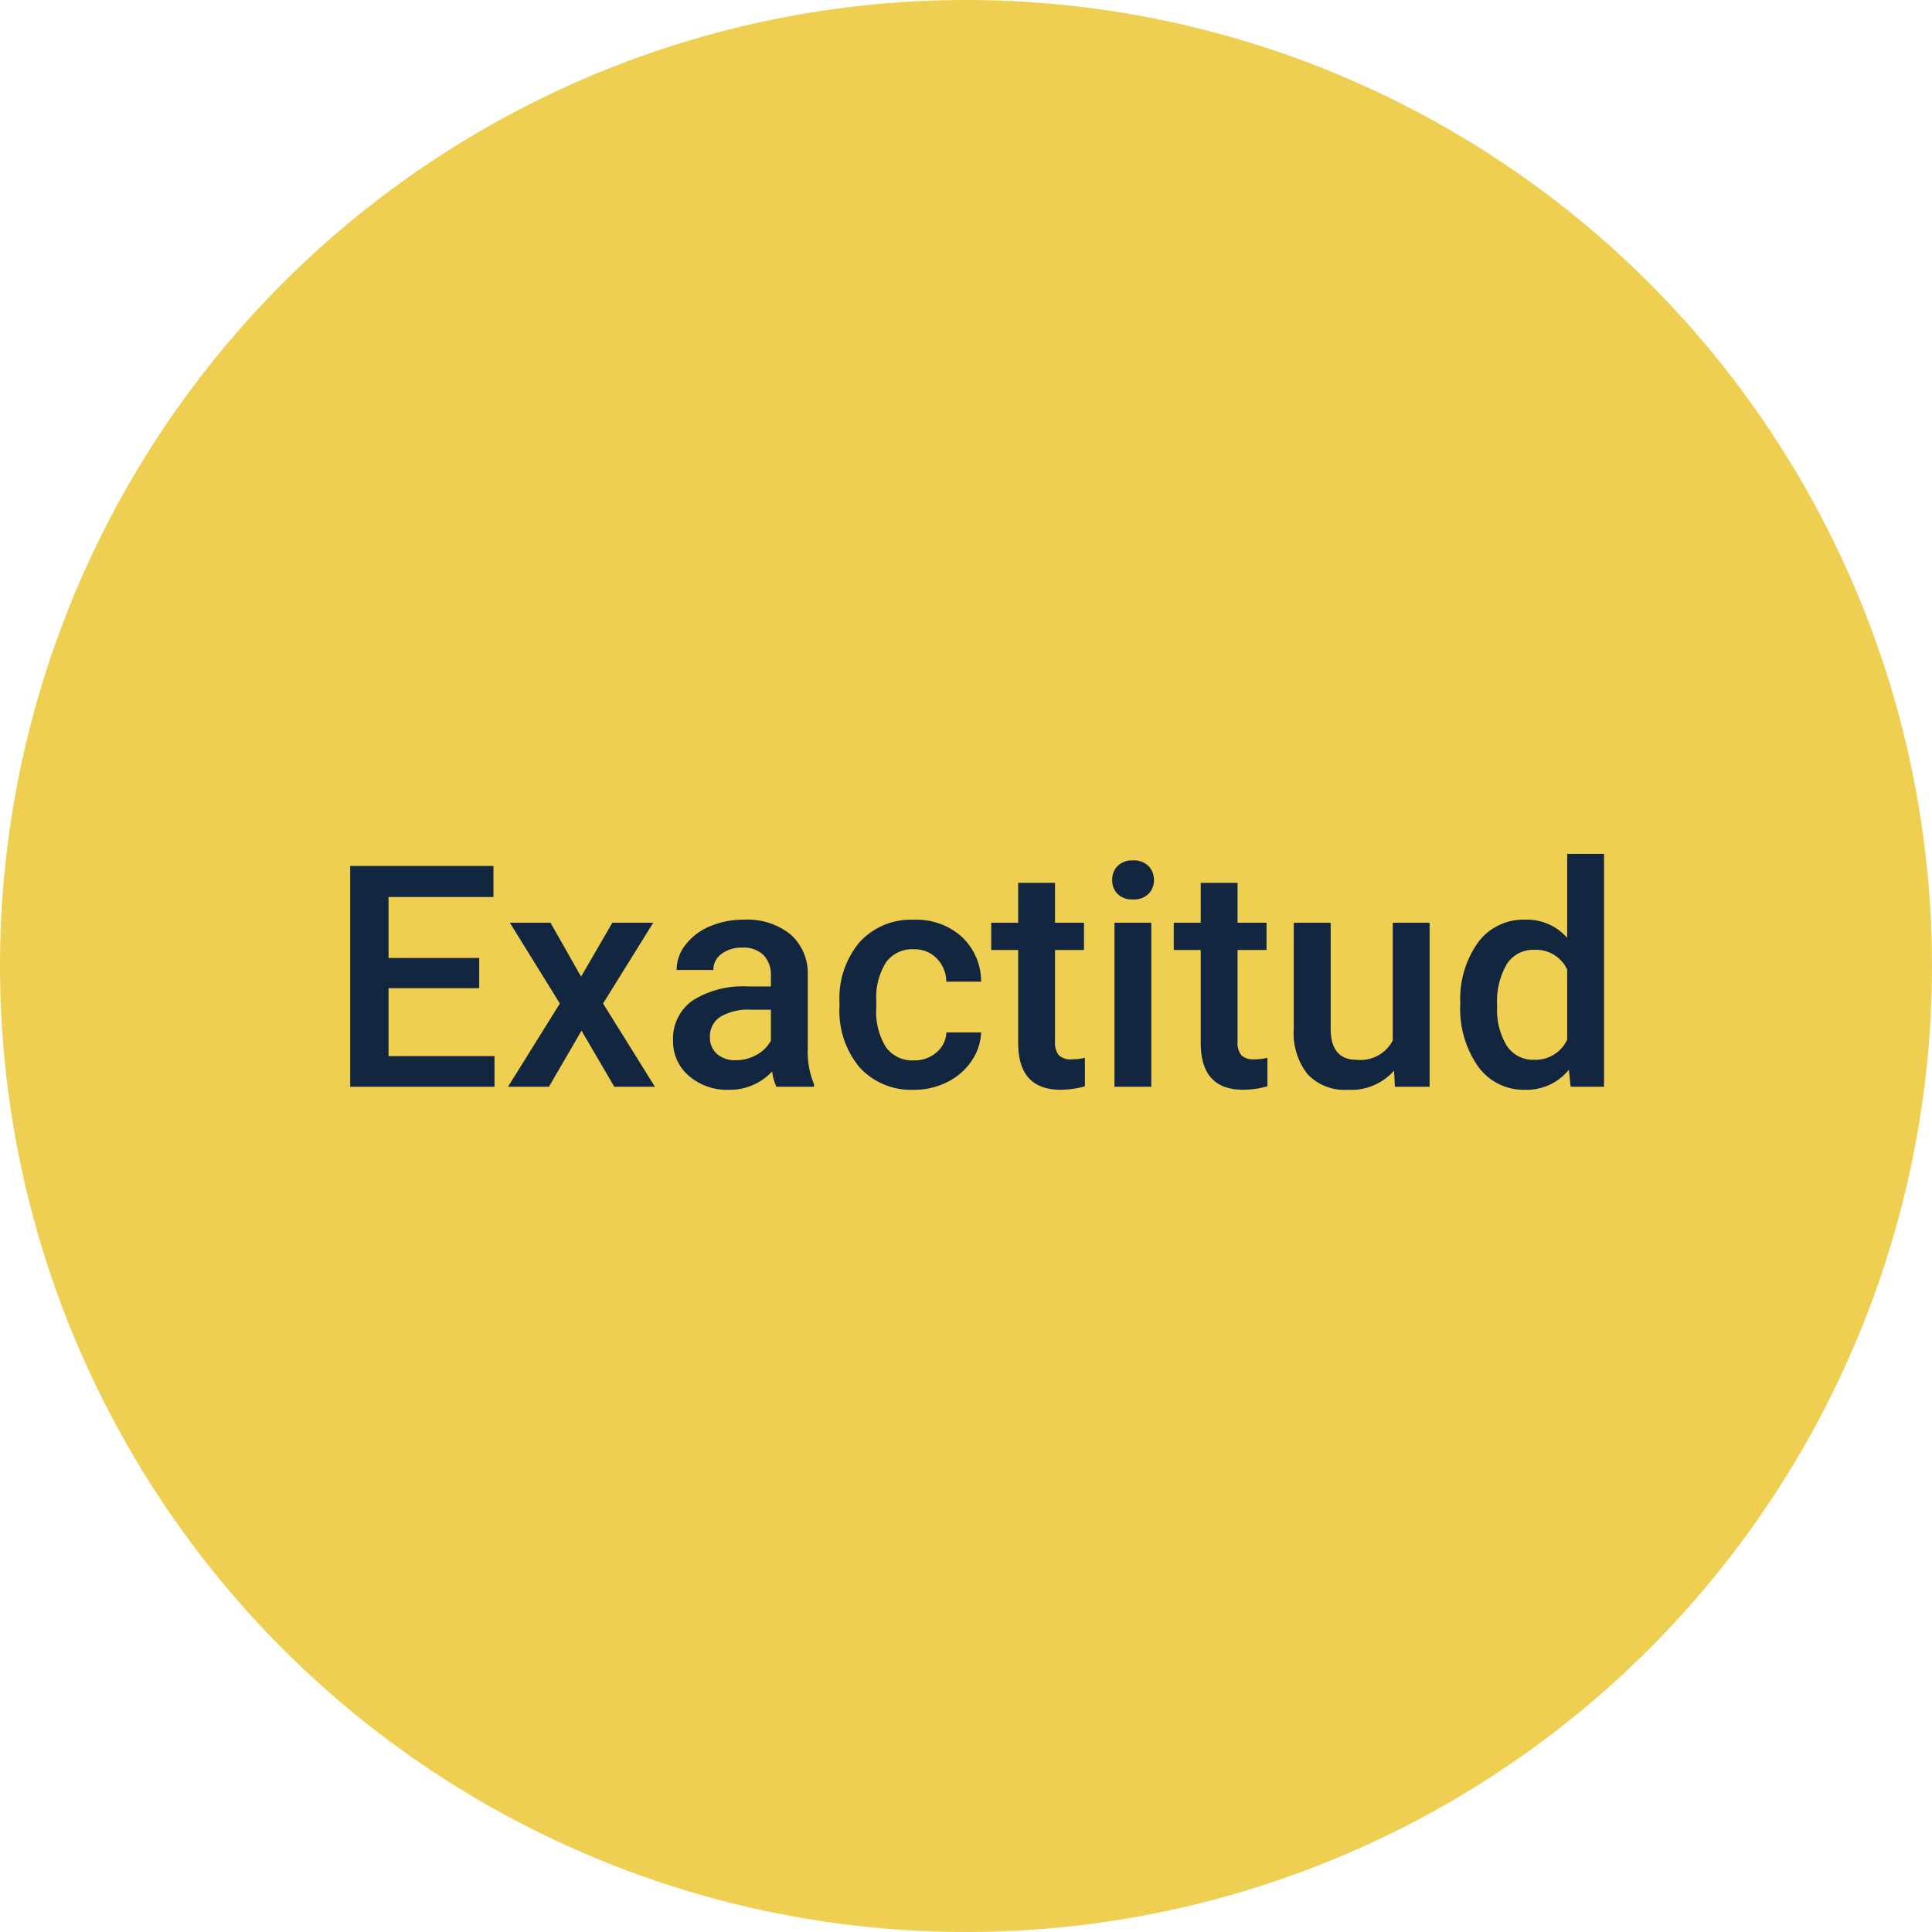 <svg xmlns="http://www.w3.org/2000/svg" width="112" height="112" viewBox="0 0 112 112">
  <g id="Grupo_85447" data-name="Grupo 85447" transform="translate(-652 -2794)">
    <circle id="Elipse_4721" data-name="Elipse 4721" cx="56" cy="56" r="56" transform="translate(652 2794)" fill="#eecf52"/>
    <path id="Trazado_119100" data-name="Trazado 119100" d="M8.78-5.713H3.524v3.938H9.668V0H1.3V-12.8H9.606V-11H3.524v3.533H8.78Zm5.906-.668L16.5-9.51H18.87L15.961-4.825,18.967,0H16.611l-1.9-3.252L12.823,0H10.45l3.006-4.825-2.9-4.685h2.355ZM26.007,0a3.3,3.3,0,0,1-.246-.888,3.325,3.325,0,0,1-2.5,1.063,3.355,3.355,0,0,1-2.338-.817,2.615,2.615,0,0,1-.905-2.021A2.7,2.7,0,0,1,21.151-5a5.473,5.473,0,0,1,3.23-.813h1.31v-.624a1.666,1.666,0,0,0-.413-1.182,1.638,1.638,0,0,0-1.257-.444,1.881,1.881,0,0,0-1.2.365,1.129,1.129,0,0,0-.466.927H20.224a2.37,2.37,0,0,1,.519-1.463A3.455,3.455,0,0,1,22.153-9.3a4.955,4.955,0,0,1,1.991-.387,3.99,3.99,0,0,1,2.663.839,2.993,2.993,0,0,1,1.02,2.36V-2.2a4.861,4.861,0,0,0,.36,2.048V0ZM23.66-1.538a2.429,2.429,0,0,0,1.191-.308,2.055,2.055,0,0,0,.839-.826V-4.465H24.539a3.148,3.148,0,0,0-1.784.413,1.338,1.338,0,0,0-.6,1.169,1.248,1.248,0,0,0,.409.98A1.583,1.583,0,0,0,23.66-1.538Zm10.31.009A1.931,1.931,0,0,0,35.3-2a1.591,1.591,0,0,0,.563-1.151h2.013a3.137,3.137,0,0,1-.554,1.657A3.632,3.632,0,0,1,35.912-.272,4.191,4.191,0,0,1,34,.176a4.055,4.055,0,0,1-3.164-1.292,5.124,5.124,0,0,1-1.169-3.568V-4.9a5.039,5.039,0,0,1,1.16-3.476,4.018,4.018,0,0,1,3.164-1.305,3.907,3.907,0,0,1,2.764.989,3.542,3.542,0,0,1,1.121,2.6H35.859A1.956,1.956,0,0,0,35.3-7.444a1.8,1.8,0,0,0-1.332-.527,1.879,1.879,0,0,0-1.6.751A3.834,3.834,0,0,0,31.8-4.939V-4.6a3.9,3.9,0,0,0,.558,2.307A1.878,1.878,0,0,0,33.97-1.529Zm8.191-10.292V-9.51H43.84v1.582H42.161v5.309a1.169,1.169,0,0,0,.215.787,1,1,0,0,0,.769.242,3.29,3.29,0,0,0,.747-.088V-.026a5.26,5.26,0,0,1-1.406.2q-2.461,0-2.461-2.716V-7.928H38.461V-9.51h1.564v-2.312ZM47.742,0H45.606V-9.51h2.136ZM45.475-11.979a1.133,1.133,0,0,1,.312-.817,1.179,1.179,0,0,1,.892-.325,1.193,1.193,0,0,1,.9.325,1.125,1.125,0,0,1,.316.817,1.1,1.1,0,0,1-.316.8,1.2,1.2,0,0,1-.9.321,1.188,1.188,0,0,1-.892-.321A1.107,1.107,0,0,1,45.475-11.979Zm7.269.158V-9.51h1.679v1.582H52.743v5.309a1.169,1.169,0,0,0,.215.787,1,1,0,0,0,.769.242,3.29,3.29,0,0,0,.747-.088V-.026a5.26,5.26,0,0,1-1.406.2q-2.461,0-2.461-2.716V-7.928H49.043V-9.51h1.564v-2.312Zm9.07,10.89A3.312,3.312,0,0,1,59.142.176,2.952,2.952,0,0,1,56.8-.729,3.851,3.851,0,0,1,56-3.349V-9.51H58.14v6.135q0,1.811,1.5,1.811a2.111,2.111,0,0,0,2.1-1.116V-9.51h2.136V0H61.866Zm3.841-3.894a5.654,5.654,0,0,1,1.02-3.529,3.267,3.267,0,0,1,2.733-1.332,3.1,3.1,0,0,1,2.443,1.055V-13.5h2.136V0H72.053l-.105-.984A3.148,3.148,0,0,1,69.39.176a3.248,3.248,0,0,1-2.7-1.345A5.861,5.861,0,0,1,65.654-4.825Zm2.136.185a3.958,3.958,0,0,0,.558,2.263,1.811,1.811,0,0,0,1.586.813,2.017,2.017,0,0,0,1.916-1.169V-6.794a1.986,1.986,0,0,0-1.9-1.143,1.824,1.824,0,0,0-1.6.822A4.408,4.408,0,0,0,67.79-4.641Z" transform="translate(671 2857)" fill="#12263f"/>
  </g>
</svg>
